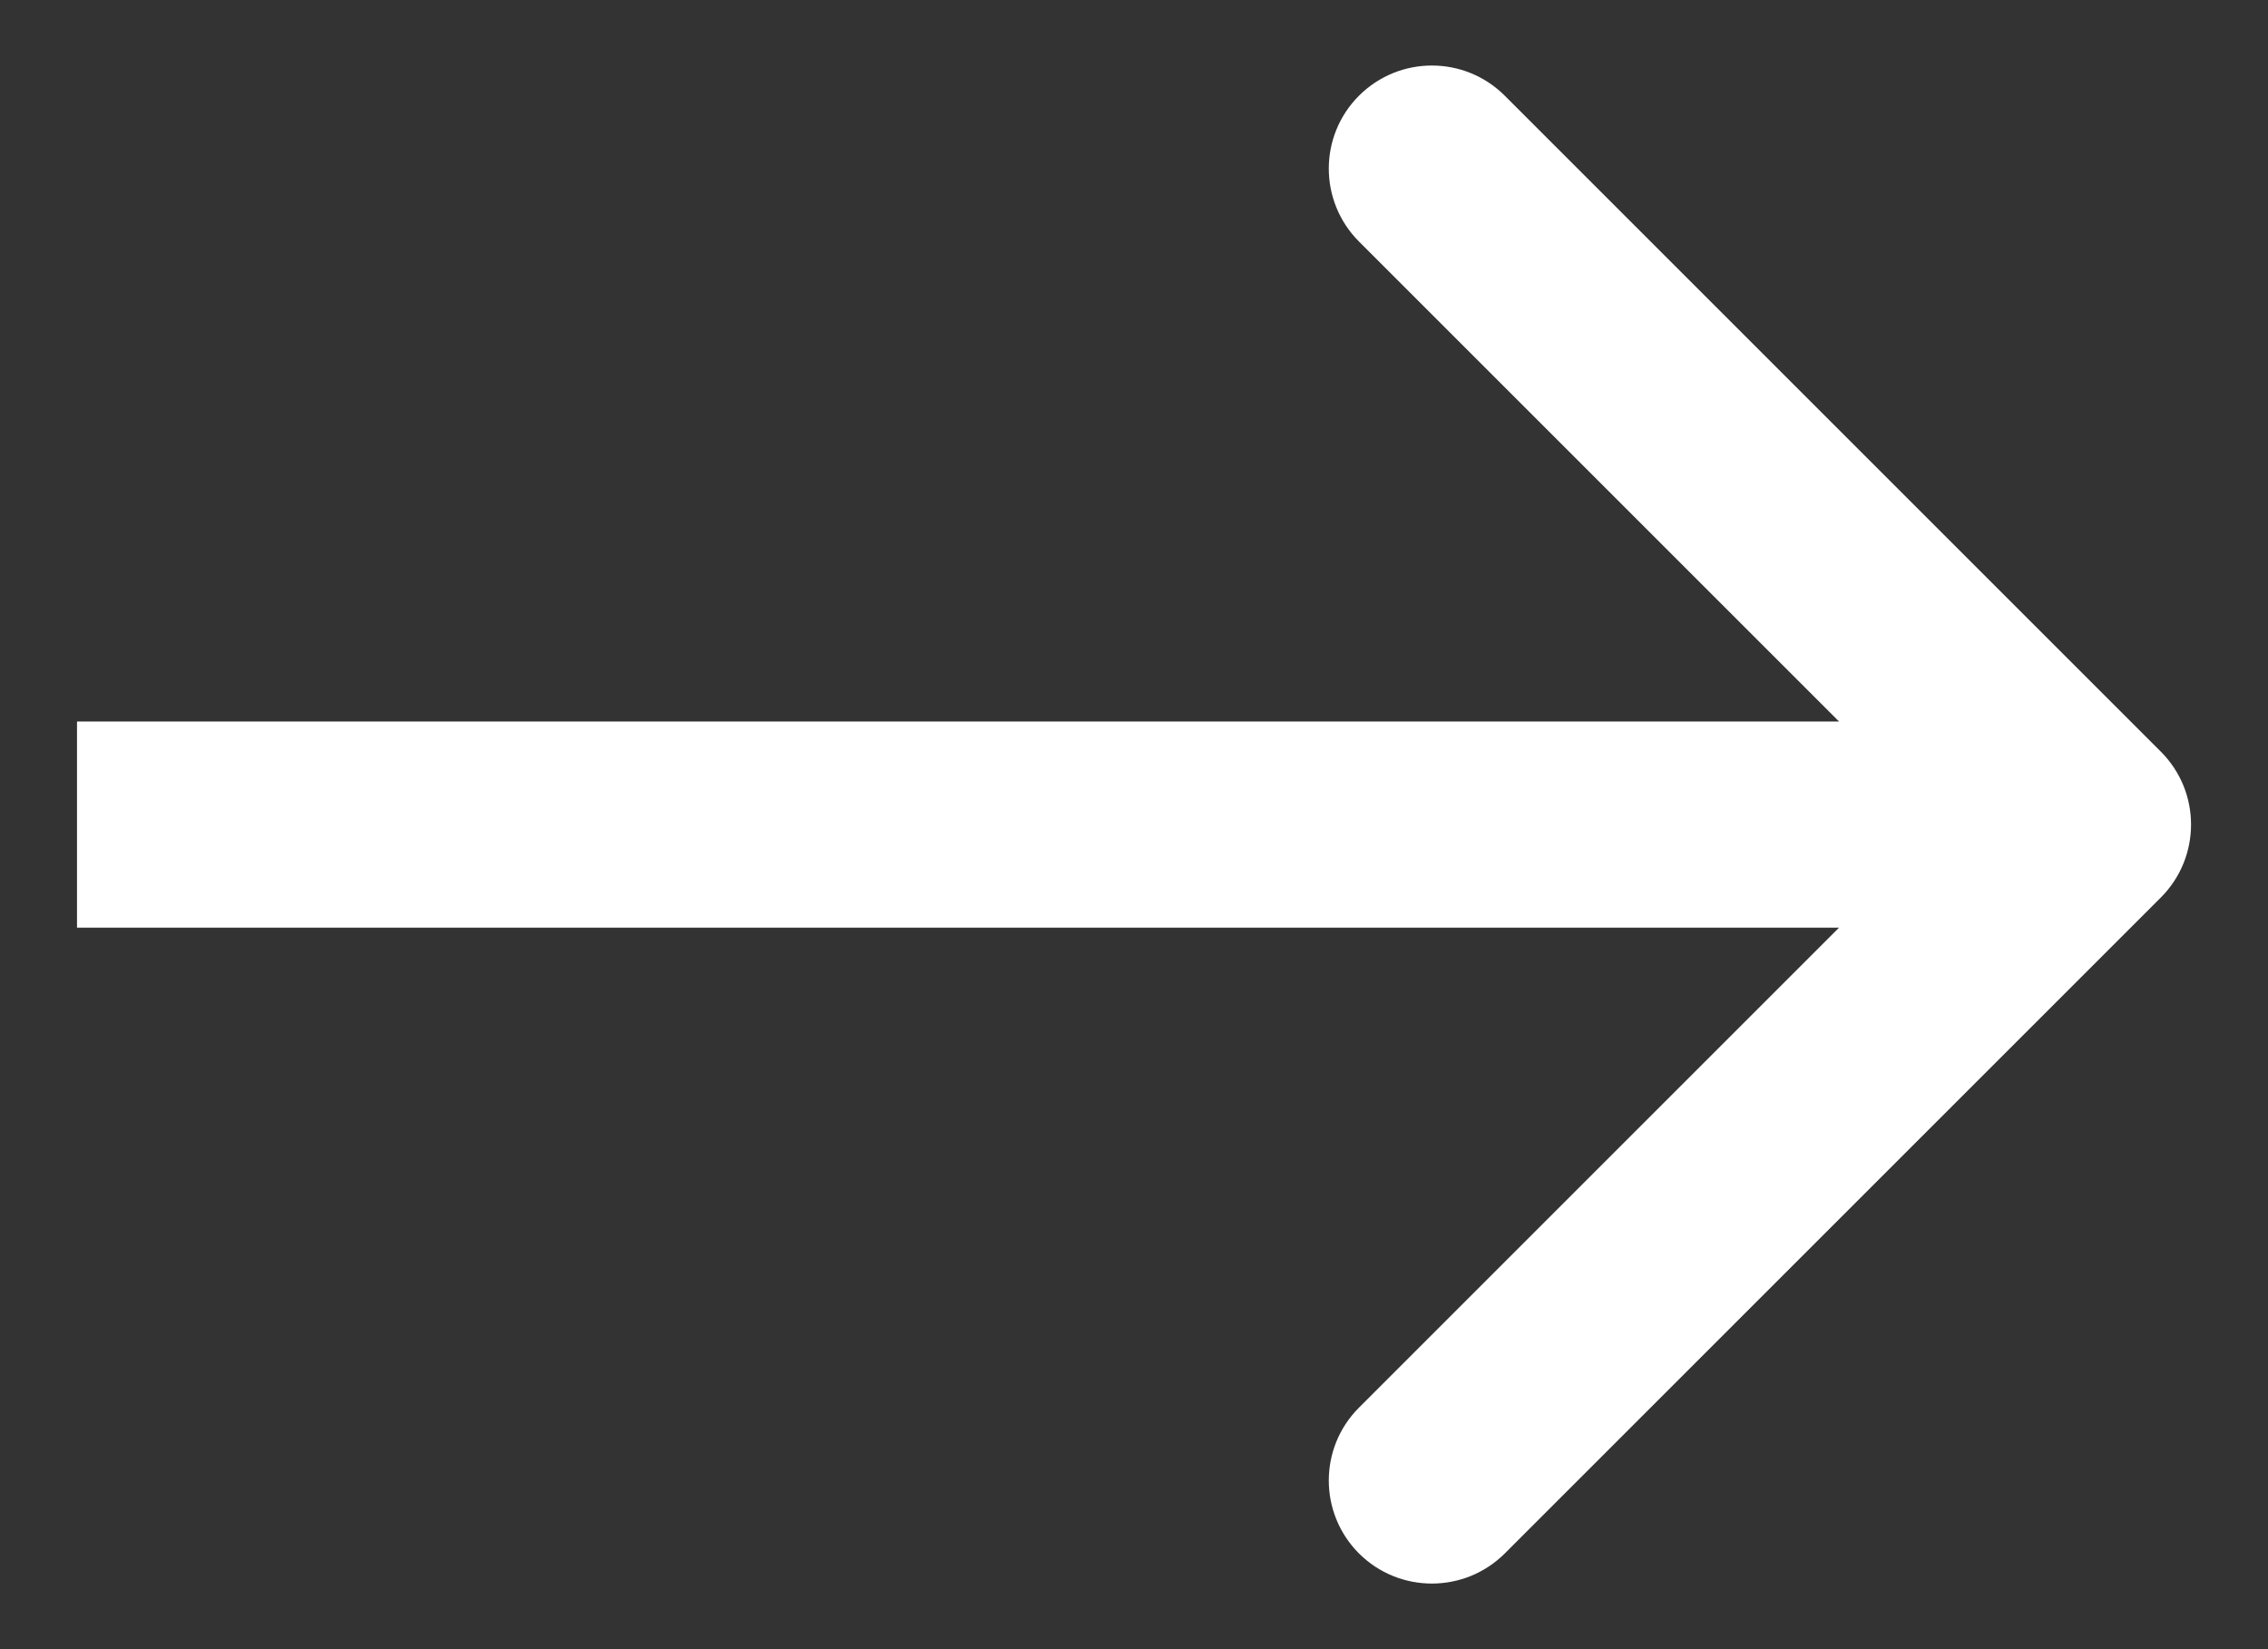 <svg width="22" height="16" viewBox="0 0 22 16" fill="none" xmlns="http://www.w3.org/2000/svg">
<rect x="0" y="0" width="22" height="16" fill="#333333" stroke="none"/>
<path d="M20.961 8.707C21.351 8.316 21.351 7.683 20.961 7.293L14.597 0.929C14.206 0.538 13.573 0.538 13.182 0.929C12.792 1.319 12.792 1.952 13.182 2.343L18.839 8L13.182 13.657C12.792 14.047 12.792 14.68 13.182 15.071C13.573 15.461 14.206 15.461 14.597 15.071L20.961 8.707ZM0.747 9H20.253V7H0.747V9Z" fill="white"/>
</svg>
